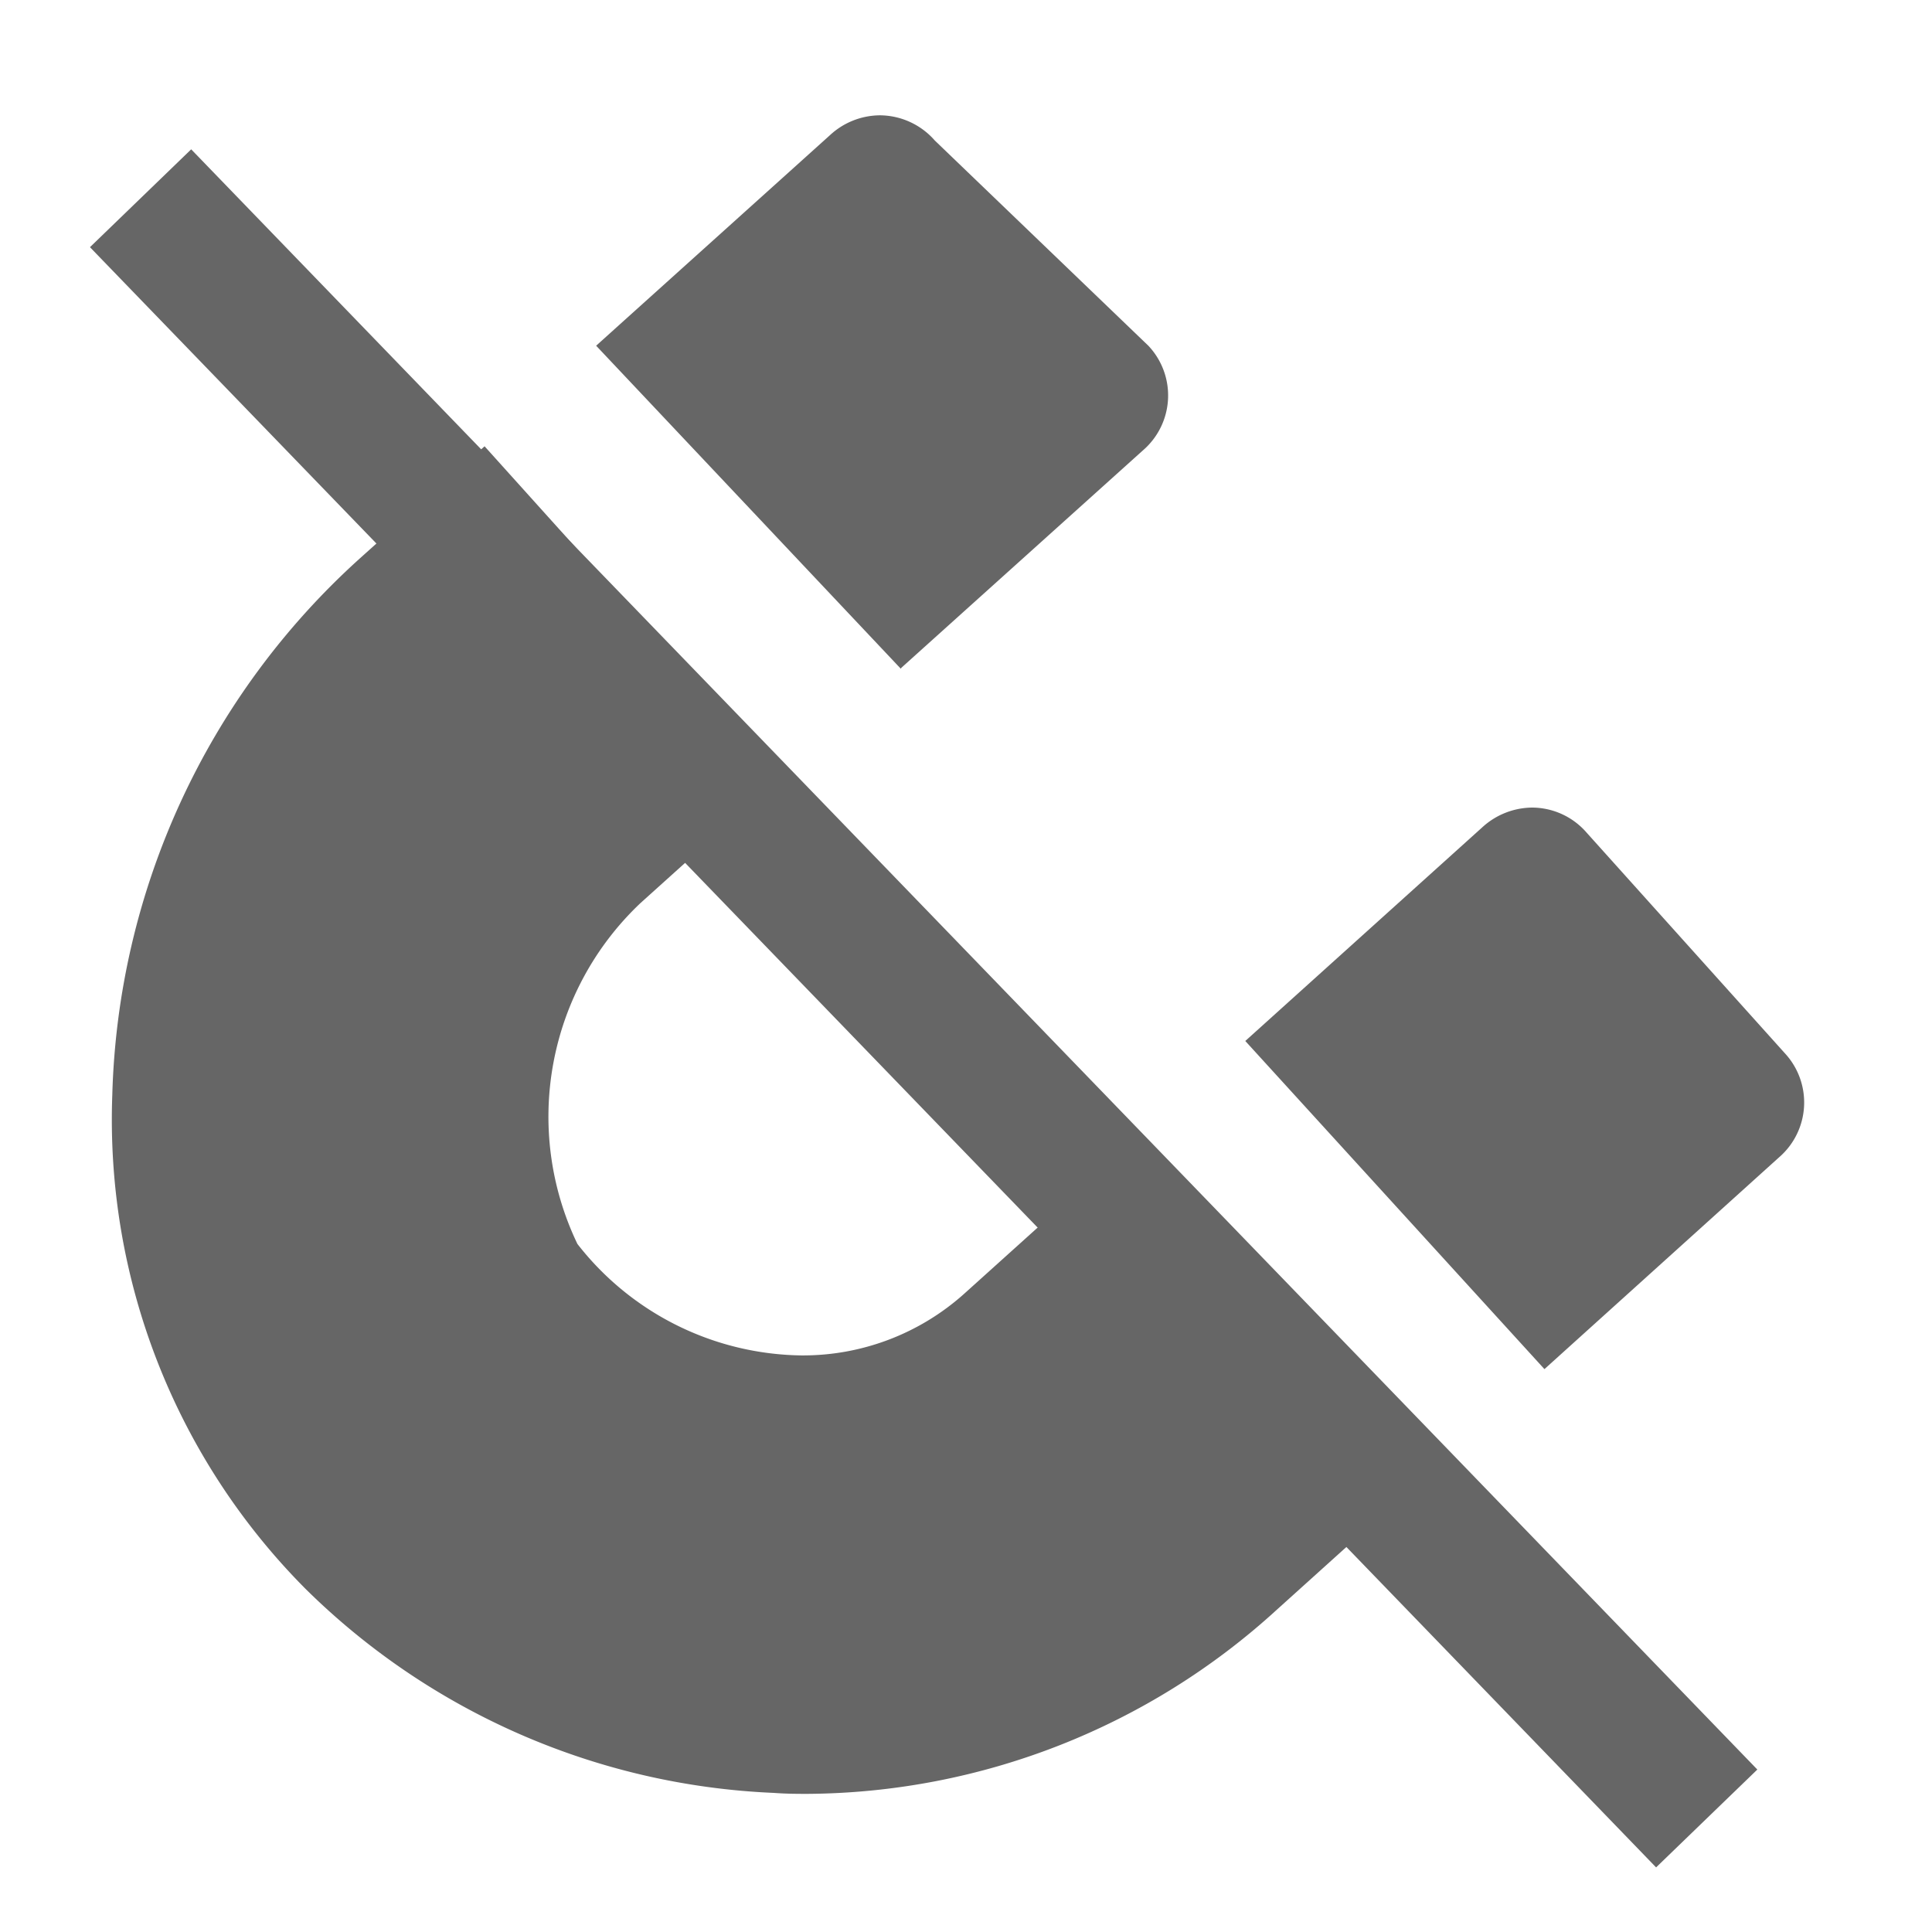 <svg xmlns="http://www.w3.org/2000/svg" id="icon_unGrip_kj" width="16" height="16" viewBox="0 0 16 16"><defs><style>.cls-1{fill:none}.cls-2{fill:#666}</style></defs><rect id="矩形备份_10" width="16" height="16" class="cls-1" data-name="矩形备份 10"/><path id="减去_14" d="M12806.69-12915.114c-.083,0-.175,0-.282-.008a5.869,5.869,0,0,1-3.878-1.69,5.509,5.509,0,0,1-1.6-4.091,6.209,6.209,0,0,1,2.044-4.437l1.039-.934,2.459,2.731-1.168,1.052a2.434,2.434,0,0,0-.522,2.823,2.39,2.39,0,0,0,1.854.923,2,2,0,0,0,1.346-.508l1.3-1.171,2.46,2.732-1.169,1.054A5.813,5.813,0,0,1,12806.69-12915.114Zm6.1-3.518h0l-2.477-2.717,1.962-1.769a.619.619,0,0,1,.412-.164.6.6,0,0,1,.454.209l1.639,1.824a.6.6,0,0,1-.046.863l-1.942,1.753Zm-5.33-5.8h0l-2.523-2.675,1.938-1.745a.614.614,0,0,1,.412-.163.609.609,0,0,1,.455.209l1.769,1.7a.6.6,0,0,1-.046.866l-2,1.8Z" class="cls-2" data-name="减去 14" transform="translate(-12800 12929.97)"/><rect id="矩形_271" width="1.166" height="18.662" class="cls-2" data-name="矩形 271" transform="matrix(0.719, -0.695, 0.695, 0.719, 0.745, 2.047)"/></svg>